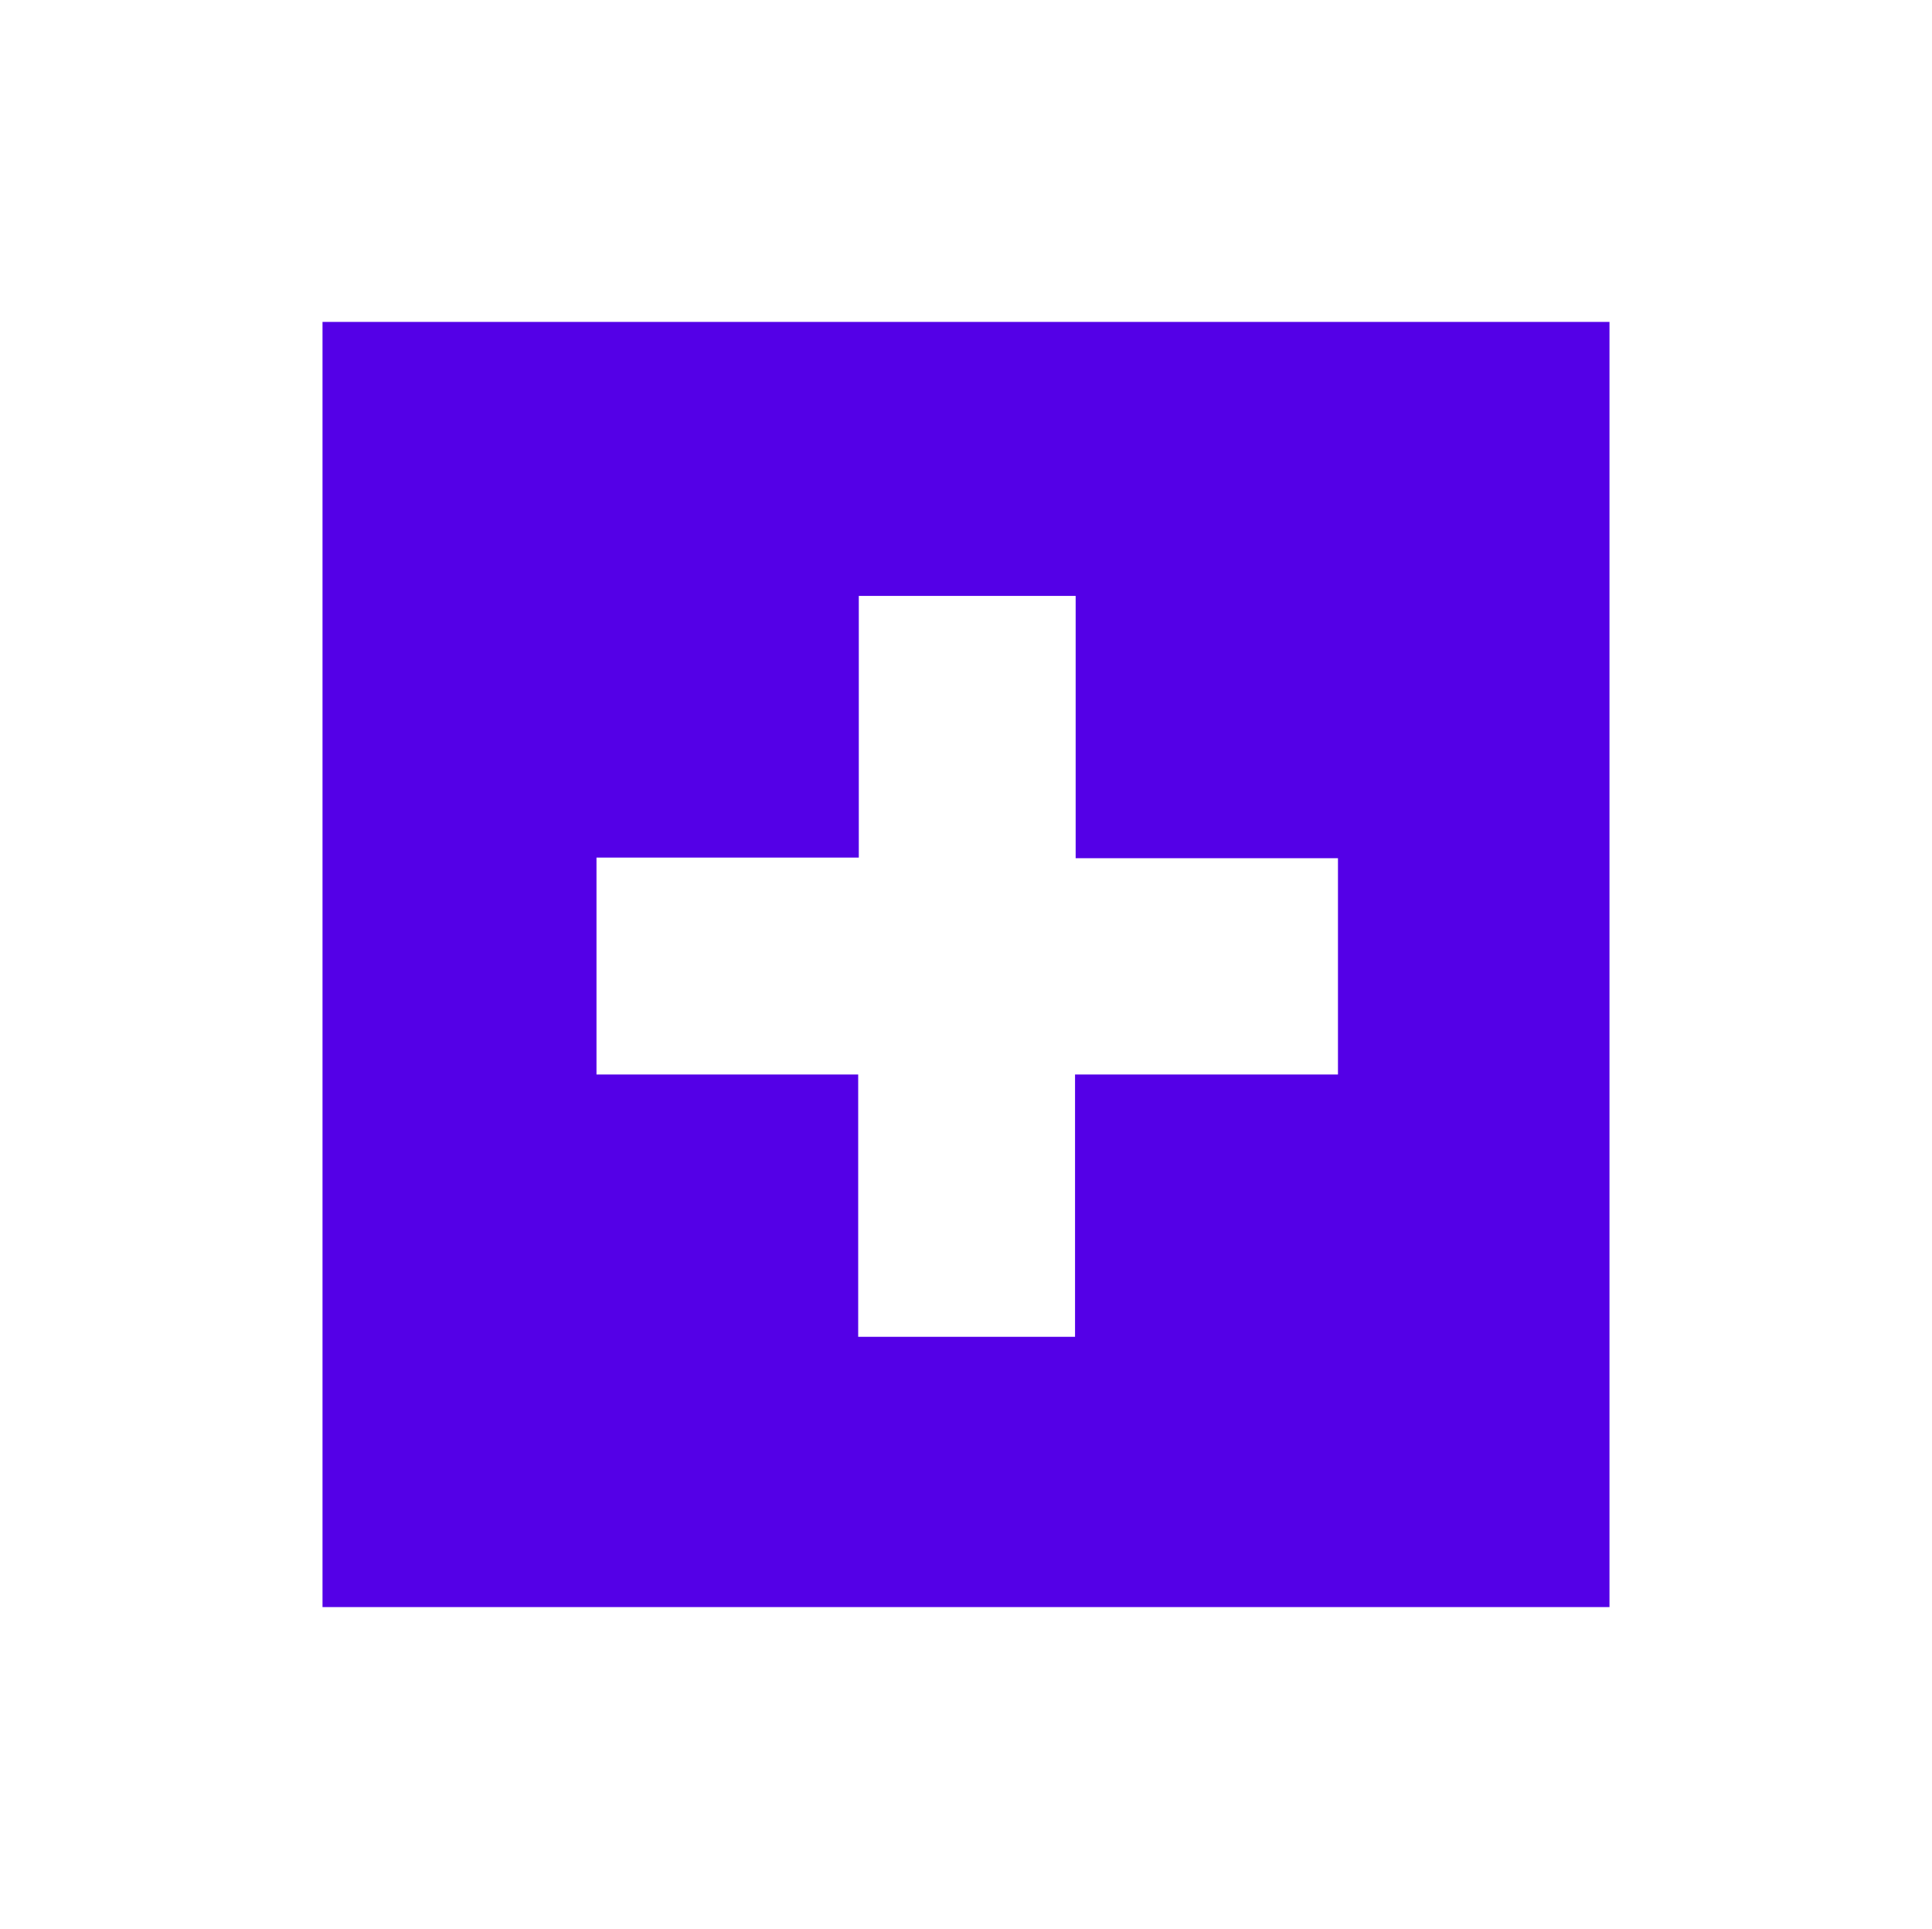 <?xml version="1.0" encoding="utf-8"?>
<!-- Generator: Adobe Illustrator 25.2.0, SVG Export Plug-In . SVG Version: 6.00 Build 0)  -->
<svg version="1.1" id="Layer_1" xmlns="http://www.w3.org/2000/svg" xmlns:xlink="http://www.w3.org/1999/xlink" x="0px" y="0px"
	 viewBox="0 0 314.5 314" style="enable-background:new 0 0 314.5 314;" xml:space="preserve">
<style type="text/css">
	.st0{fill:#5400E7;}
</style>
<path class="st0" d="M146.3,52.4H52.5v209.2h84H262V52.4H146.3z M217.7,174.9h-42.7v42.7h-35.3v-42.7H97.1v-35.3h42.7V97h35.3v42.7
	h42.7V174.9z"/>
<polyline class="st0" points="314.5,0 140.9,0 0,0 "/>
<line class="st0" x1="0" y1="314" x2="314.5" y2="314"/>
</svg>
